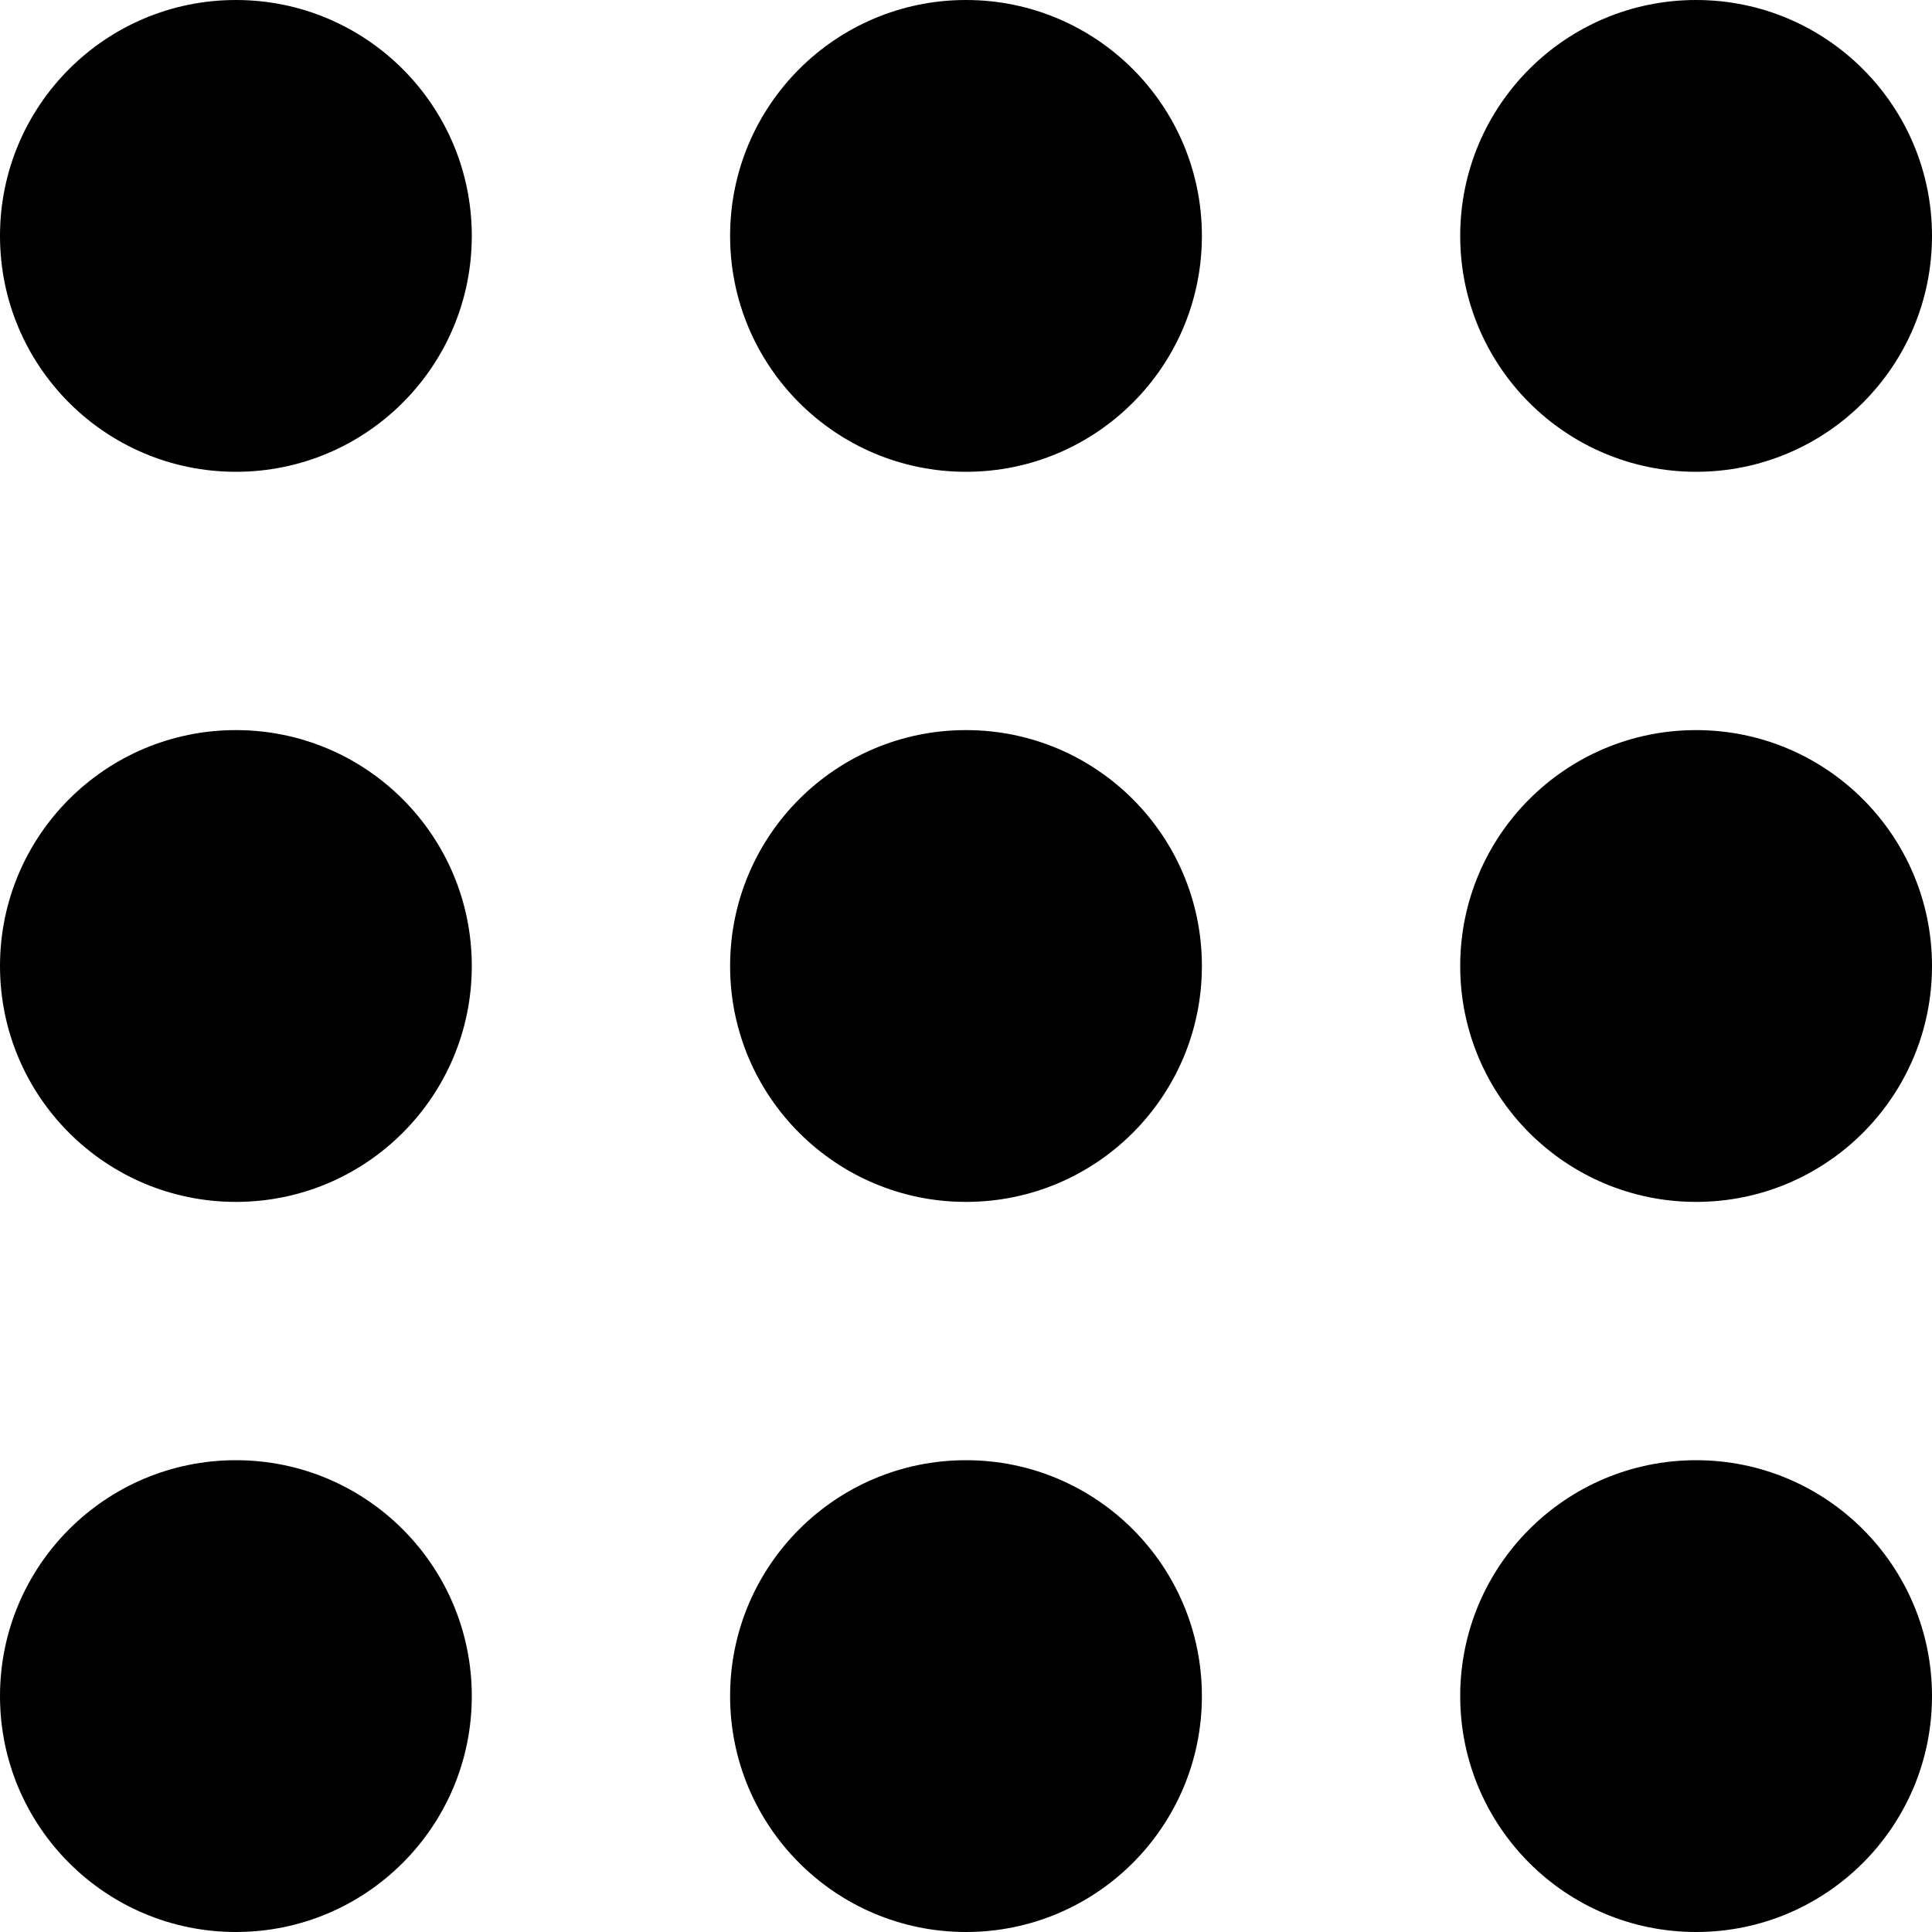 <svg width="20" height="20" viewBox="0 0 20 20" fill="none" xmlns="http://www.w3.org/2000/svg">
<path fill-rule="evenodd" clip-rule="evenodd" d="M2.442 4.884C3.791 4.884 4.884 3.791 4.884 2.442C4.884 1.093 3.791 0 2.442 0C1.093 0 0 1.093 0 2.442C0 3.791 1.093 4.884 2.442 4.884ZM2.442 12.442C3.791 12.442 4.884 11.349 4.884 10C4.884 8.651 3.791 7.558 2.442 7.558C1.093 7.558 0 8.651 0 10C0 11.349 1.093 12.442 2.442 12.442ZM4.884 17.558C4.884 18.907 3.791 20 2.442 20C1.093 20 0 18.907 0 17.558C0 16.209 1.093 15.116 2.442 15.116C3.791 15.116 4.884 16.209 4.884 17.558ZM10 4.884C11.349 4.884 12.442 3.791 12.442 2.442C12.442 1.093 11.349 0 10 0C8.651 0 7.558 1.093 7.558 2.442C7.558 3.791 8.651 4.884 10 4.884ZM12.442 10C12.442 11.349 11.349 12.442 10 12.442C8.651 12.442 7.558 11.349 7.558 10C7.558 8.651 8.651 7.558 10 7.558C11.349 7.558 12.442 8.651 12.442 10ZM10 20C11.349 20 12.442 18.907 12.442 17.558C12.442 16.209 11.349 15.116 10 15.116C8.651 15.116 7.558 16.209 7.558 17.558C7.558 18.907 8.651 20 10 20ZM20 2.442C20 3.791 18.907 4.884 17.558 4.884C16.209 4.884 15.116 3.791 15.116 2.442C15.116 1.093 16.209 0 17.558 0C18.907 0 20 1.093 20 2.442ZM17.558 12.442C18.907 12.442 20 11.349 20 10C20 8.651 18.907 7.558 17.558 7.558C16.209 7.558 15.116 8.651 15.116 10C15.116 11.349 16.209 12.442 17.558 12.442ZM20 17.558C20 18.907 18.907 20 17.558 20C16.209 20 15.116 18.907 15.116 17.558C15.116 16.209 16.209 15.116 17.558 15.116C18.907 15.116 20 16.209 20 17.558Z" fill="black"/>
</svg>
